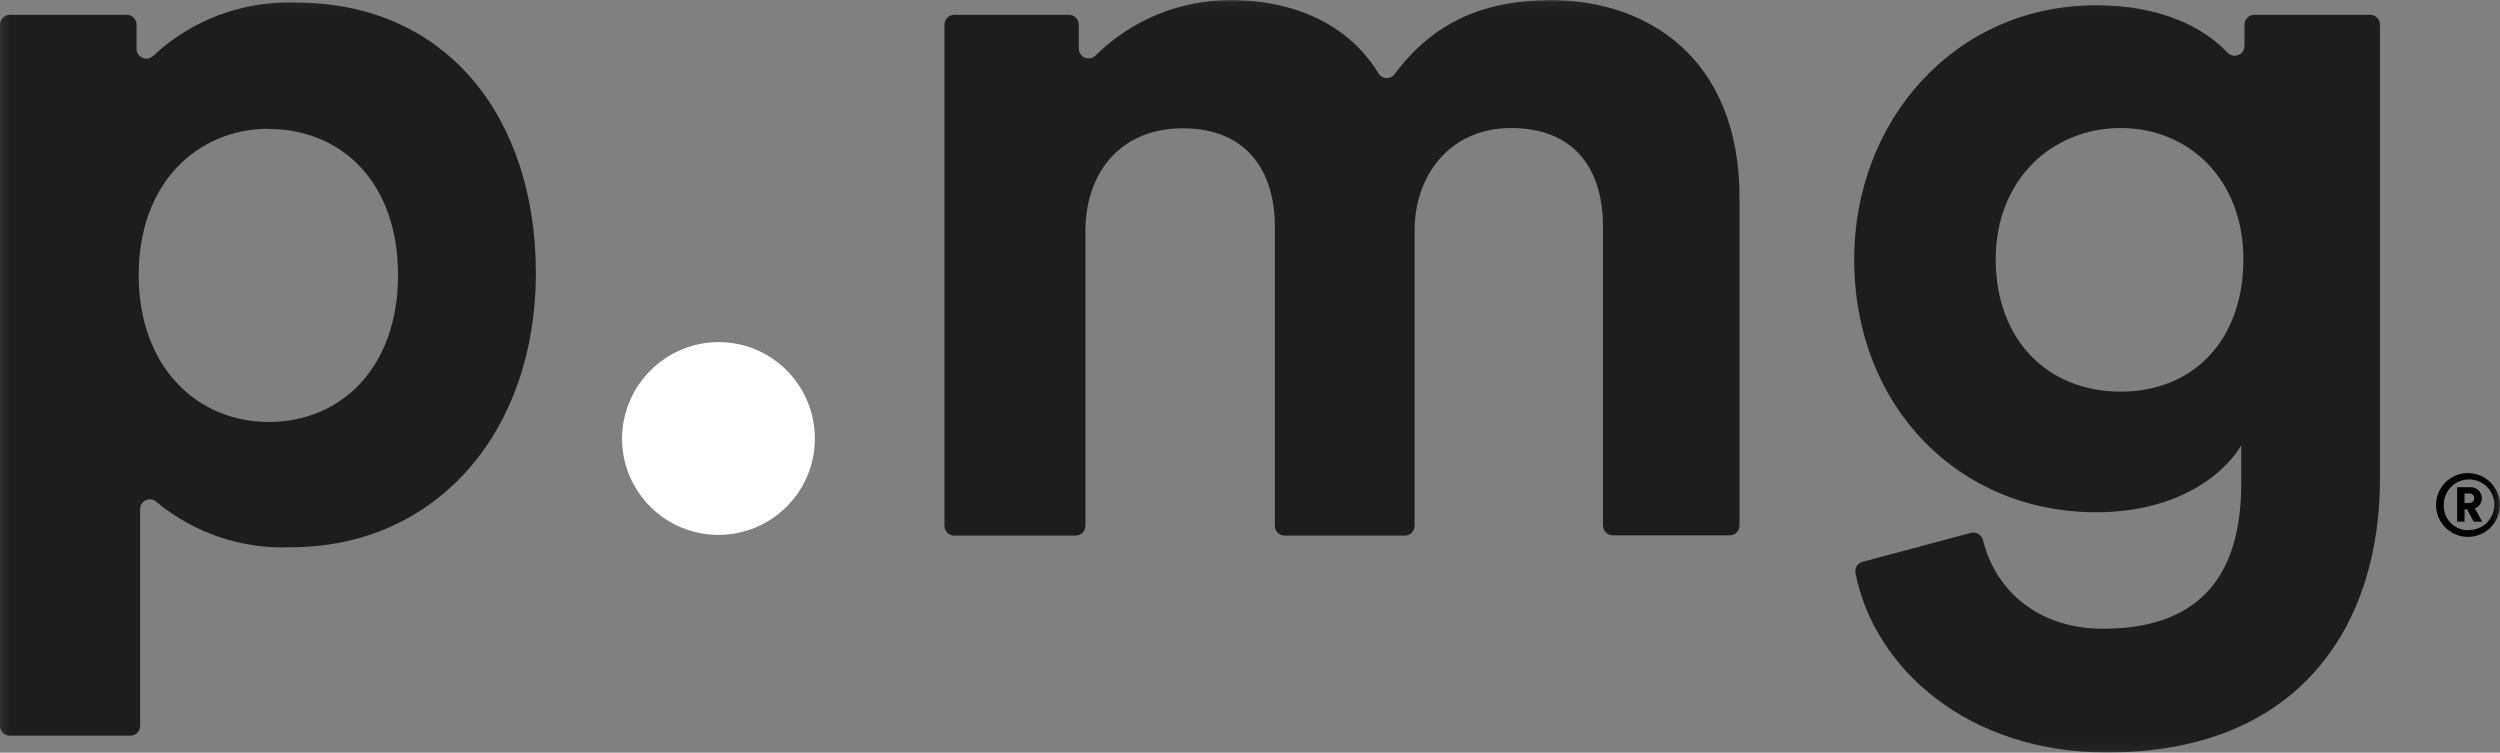 <svg xmlns="http://www.w3.org/2000/svg" xmlns:xlink="http://www.w3.org/1999/xlink" width="274" height="82.489" viewBox="0 0 274 82.489">
  <rect x="0" y="0" width="274" height="82.489" fill="#808080" stroke="none"/>
  <defs>
    <rect id="rect-1" width="274" height="82.489" x="0" y="0"/>
    <mask id="mask-2" maskContentUnits="userSpaceOnUse" maskUnits="userSpaceOnUse">
      <rect width="274" height="82.489" x="0" y="0" fill="black"/>
      <use fill="white" xlink:href="#rect-1"/>
    </mask>
  </defs>
  <g>
    <use fill="none" xlink:href="#rect-1"/>
    <g mask="url(#mask-2)">
      <path fill="rgb(29,29,29)" fill-rule="evenodd" d="M0 2.7V79.664c.056.552.522.971 1.077.968h13.204c.595 0 1.077-.482 1.077-1.077V55.799c-.006-.424.241-.81.628-.983.387-.173.839-.099 1.151.187 4.114 3.414 9.345 5.187 14.687 4.979 16.123 0 26.908-12.767 26.908-30.046 0-16.888-9.615-29.655-26.331-29.655-5.771-.204-11.387 1.896-15.608 5.837-.312.302-.774.387-1.172.217-.399-.17-.656-.563-.654-.997V2.7c0-.595-.482-1.077-1.077-1.077H1.077C.482 1.623 0 2.105 0 2.7zm15.202 27.423c0-10.099 6.462-16.014 14.266-16.014v.031c7.882 0 14.157 5.775 14.157 15.983 0 10.208-6.275 16.123-14.157 16.123-7.882 0-14.266-6.025-14.266-16.123z"/>
      <path fill="rgb(255,255,255)" fill-rule="evenodd" d="M78.743 37.491c5.836 0 10.567 4.731 10.567 10.567s-4.731 10.567-10.567 10.567-10.567-4.731-10.567-10.567c.034-5.822 4.745-10.533 10.567-10.567z"/>
      <path fill="rgb(29,29,29)" fill-rule="evenodd" d="M103.513 57.625V2.7c0-.595.482-1.077 1.077-1.077h12.565c.595 0 1.077.482 1.077 1.077V5.338c.003.443.277.84.691.998.414.159.883.047 1.182-.28 3.951-3.901 9.29-6.074 14.843-6.04 7.117 0 12.986 2.825 16.139 8.038.182.299.5.489.849.507.349.019.686-.136.899-.414 4.401-5.931 10.114-8.132 17.169-8.132 10.567 0 20.65 6.368 20.65 21.68v35.899c0 .595-.482 1.077-1.077 1.077h-12.814c-.595 0-1.077-.482-1.077-1.077V24.817c0-6.15-3.012-10.785-10.083-10.785-6.618 0-10.567 5.104-10.567 11.253v32.34c0 .595-.482 1.077-1.077 1.077h-13.158c-.595 0-1.077-.482-1.077-1.077v-32.777c0-6.15-3.122-10.785-10.083-10.785-6.961 0-10.676 4.995-10.676 11.253v32.309c0 .595-.482 1.077-1.077 1.077h-13.22c-.299.022-.593-.082-.812-.286-.219-.204-.343-.491-.343-.791z"/>
      <path fill="rgb(29,29,29)" fill-rule="evenodd" d="M216.848 58.533c-.253-.156-.559-.202-.847-.127l-11.862 3.168c-.541.145-.881.682-.78 1.233 2.076 10.504 12.362 19.666 27.548 19.666 21.461 0 29.936-14.313 29.936-29.921V2.7c0-.595-.482-1.077-1.077-1.077H247.076c-.595 0-1.077.482-1.077 1.077v2.341c-.004.435-.268.825-.671.989-.403.164-.865.069-1.171-.239-2.685-2.841-7.398-5.213-14.406-5.213-15.608 0-26.534 12.752-26.534 27.845 0 15.998 11.331 27.72 26.534 27.72 8.241 0 13.579-3.59 15.889-7.305v4.167c0 11.035-5.447 15.905-15.187 15.905-6.868 0-11.69-3.996-13.111-9.677-.063-.291-.241-.544-.495-.7zm15.572-44.501c7.429 0 13.454 5.572 13.454 14.391 0 8.819-5.447 14.5-13.454 14.5-8.007 0-13.688-5.681-13.688-14.5 0-8.818 6.259-14.391 13.688-14.391z"/>
      <path fill="rgb(0,0,0)" fill-rule="evenodd" d="M273.733 54.045c-.527-1.315-1.796-2.182-3.213-2.195-1.919-.017-3.493 1.515-3.527 3.434-.025 1.417.807 2.708 2.107 3.271 1.3.563 2.812.285 3.827-.704 1.015-.988 1.334-2.492.806-3.807zm-.581 2.4c-.46 1.035-1.501 1.687-2.633 1.649v.031c-.733-.004-1.433-.305-1.939-.835-.506-.53-.775-1.243-.746-1.975.001-1.132.688-2.151 1.738-2.574 1.05-.424 2.252-.169 3.038.646.787.814 1.001 2.024.541 3.059zm-2.757-.63h-.281v1.358h-.812v-3.777h1.42c.332-.017.657.101.901.328.244.226.386.542.394.874-.001.501-.312.948-.78 1.124l.812 1.452h-.937l-.718-1.358zm.78-1.202c0 .312-.219.515-.593.515h-.468v-1.046h.468c.152-.023.307.022.422.125.115.103.178.251.171.406z"/>
    </g>
  </g>
</svg>
